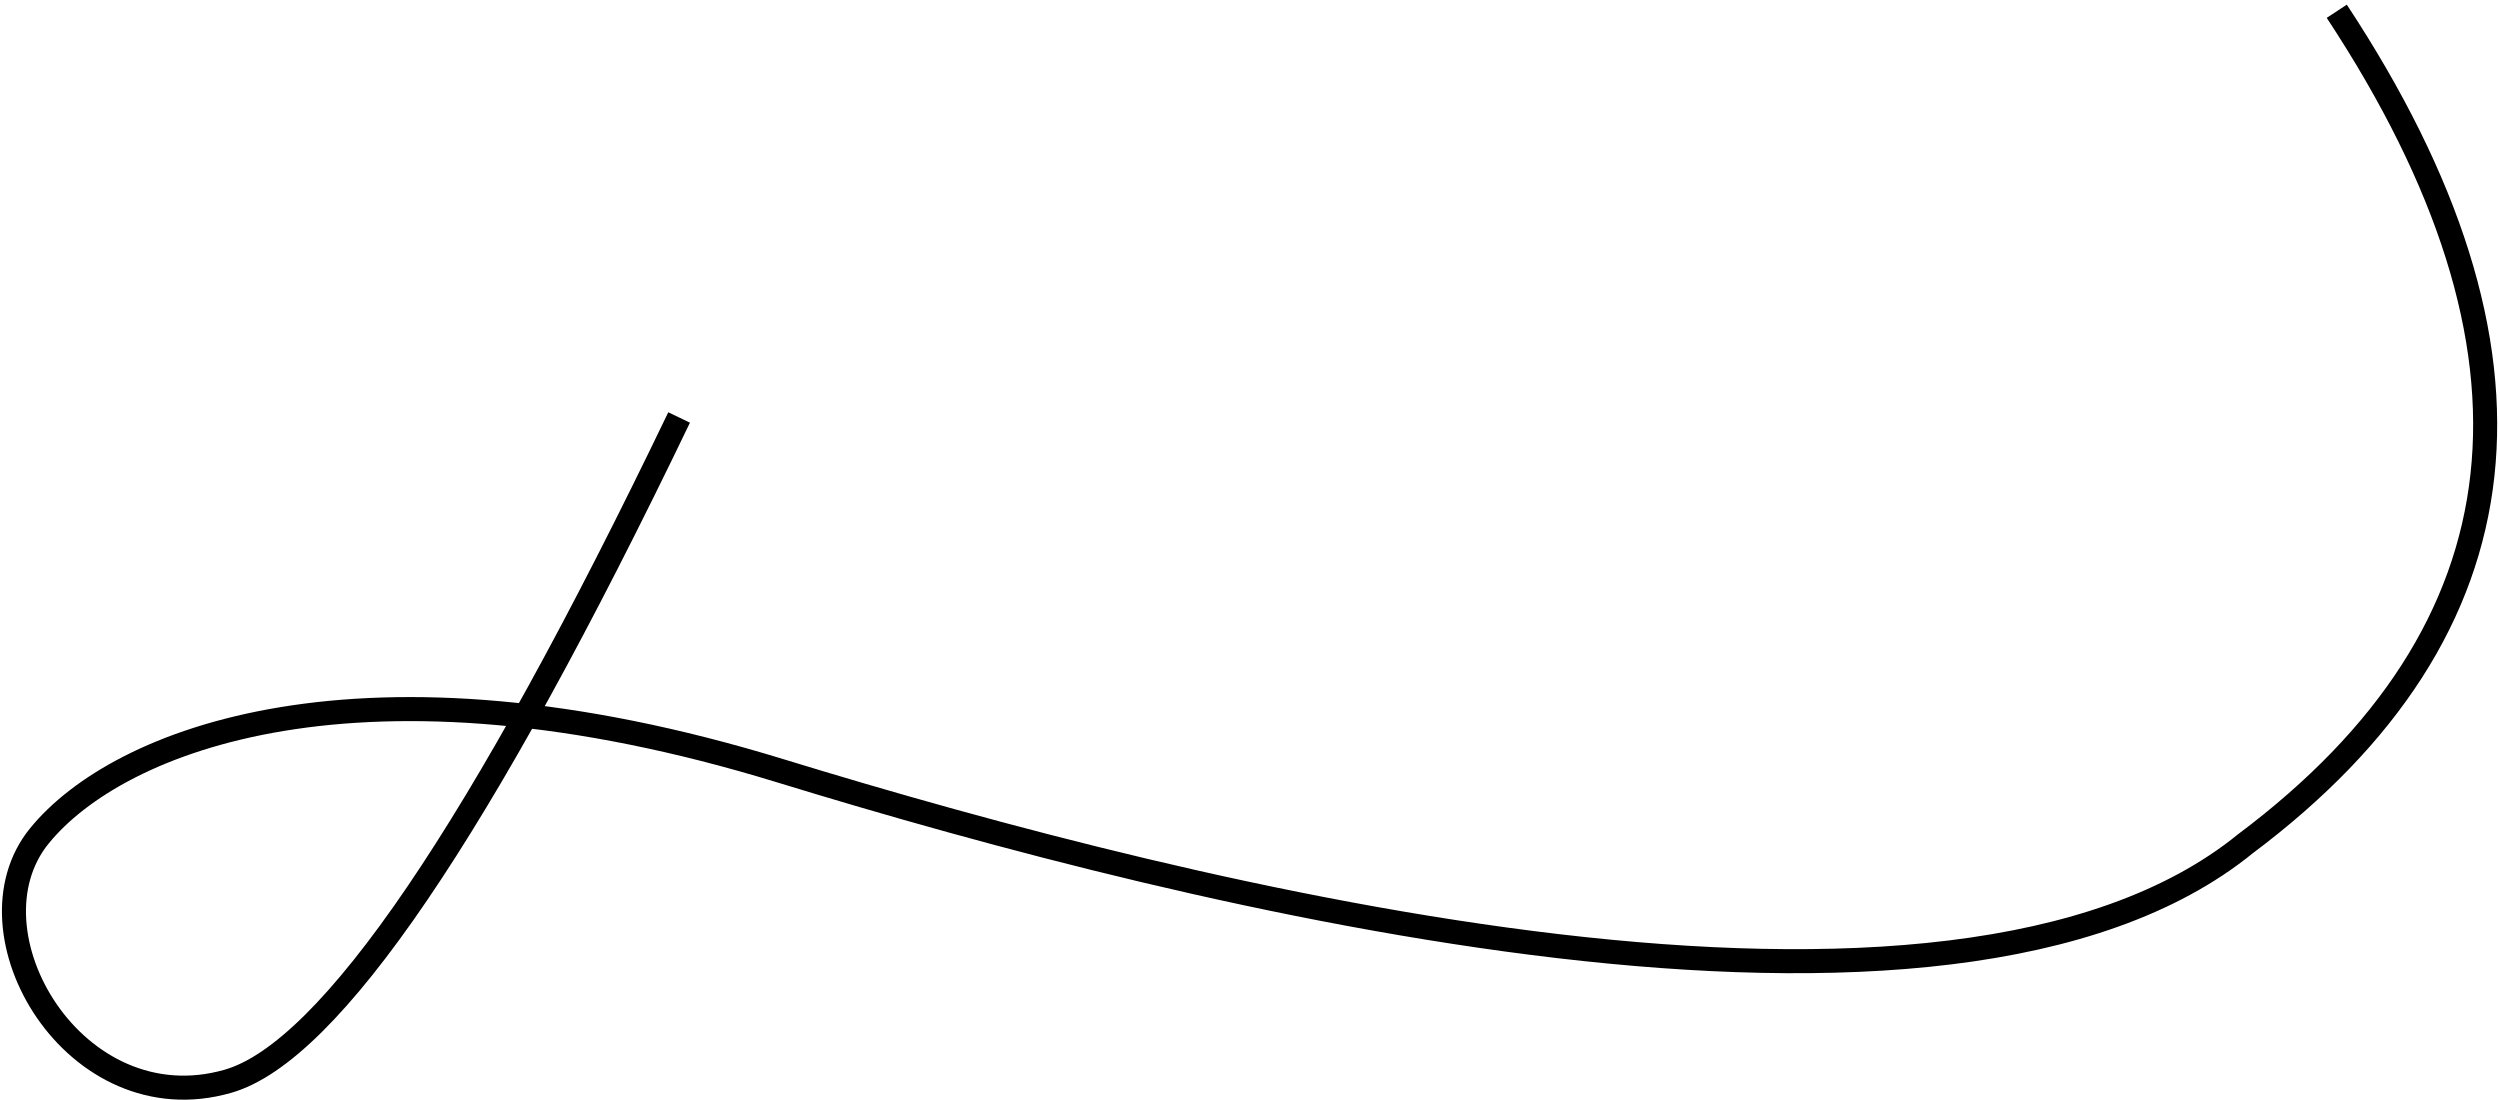 <?xml version="1.0" encoding="UTF-8"?>
<svg width="416px" height="183px" viewBox="0 0 416 183" version="1.1" xmlns="http://www.w3.org/2000/svg" xmlns:xlink="http://www.w3.org/1999/xlink">
    <!-- Generator: sketchtool 52.4 (67378) - http://www.bohemiancoding.com/sketch -->
    <title>33D93DD3-77F8-4482-A922-51AE875547A6</title>
    <desc>Created with sketchtool.</desc>
    <g id="Page-1" stroke="none" stroke-width="1" fill="none" fill-rule="evenodd">
        <g id="404" transform="translate(-767, -1216)" stroke="#000000" stroke-width="4">
            <path d="M896.944,1260.335 C846.209,1317.324 812.003,1345.818 794.328,1345.818 C767.815,1345.818 758.489,1309.709 775.428,1297.918 C792.367,1286.127 835.818,1281.706 896.944,1321.5 C958.071,1361.293 1069.277,1425.406 1127.946,1400.351 C1183.426,1379.225 1201.019,1336.238 1180.723,1271.389" id="Path-31" transform="translate(977.889, 1333.166) rotate(-16) translate(-977.889, -1333.166) "></path>
        </g>
    </g>
</svg>